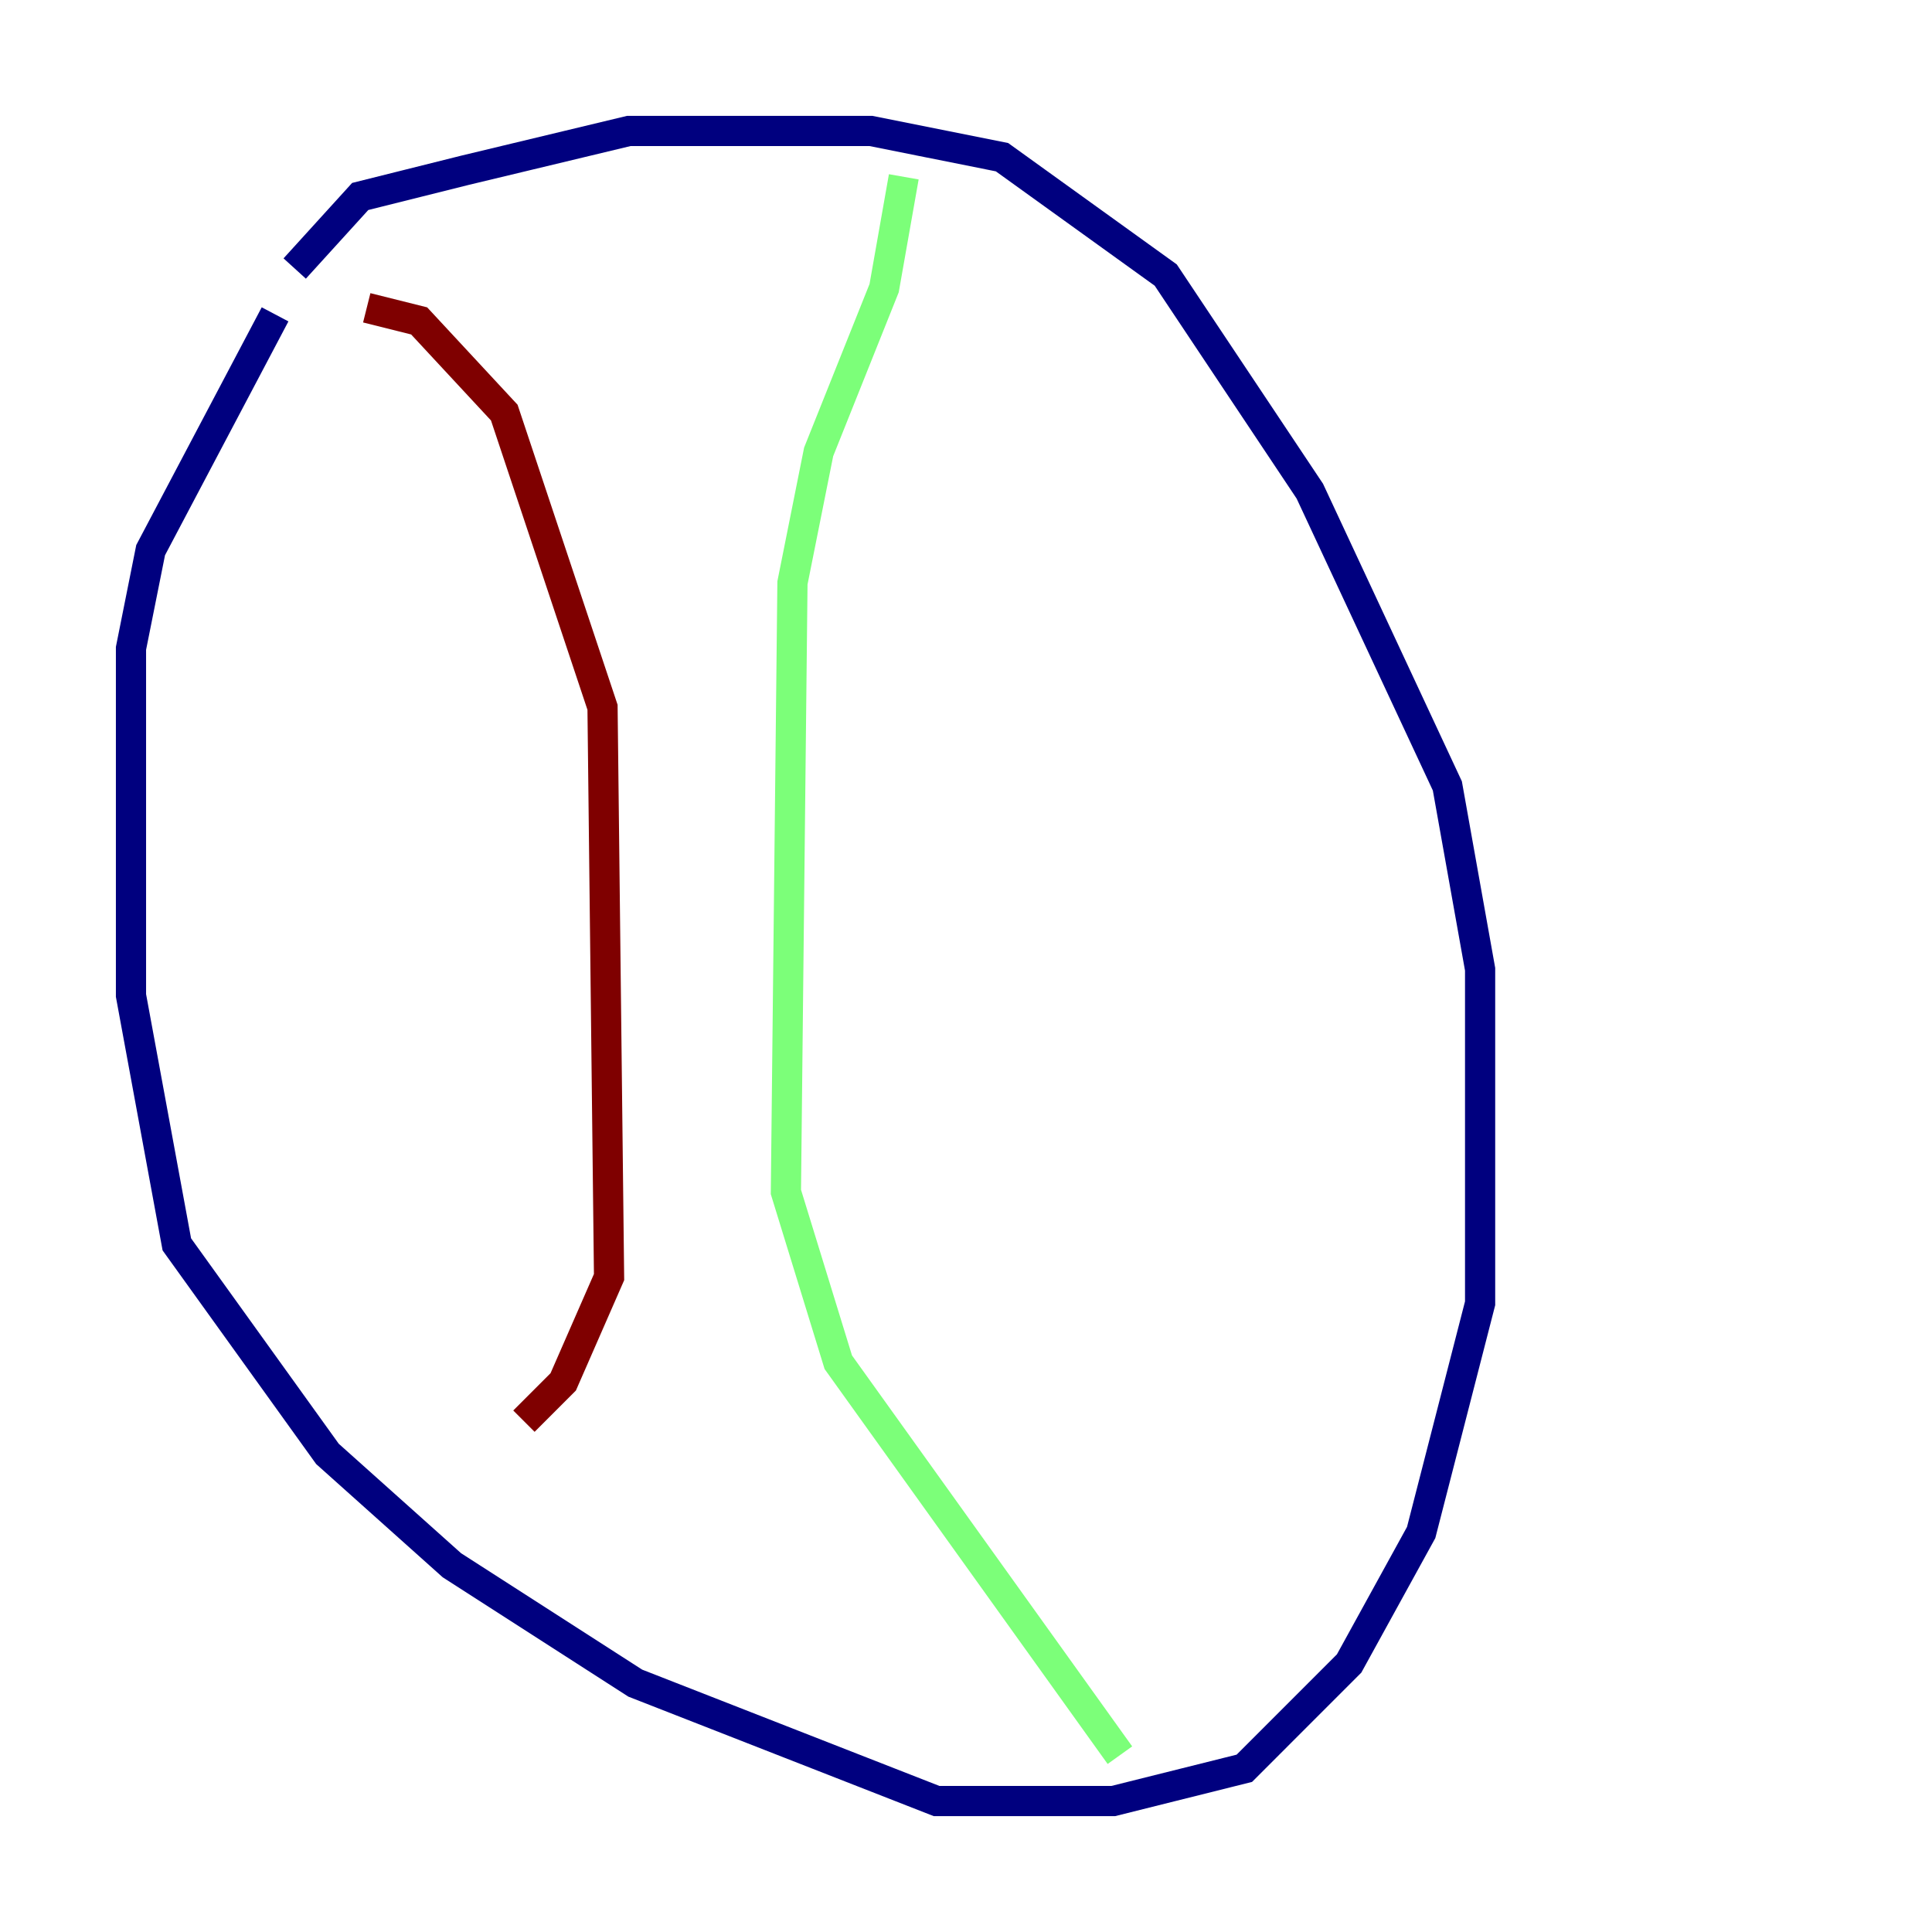 <?xml version="1.0" encoding="utf-8" ?>
<svg baseProfile="tiny" height="128" version="1.2" viewBox="0,0,128,128" width="128" xmlns="http://www.w3.org/2000/svg" xmlns:ev="http://www.w3.org/2001/xml-events" xmlns:xlink="http://www.w3.org/1999/xlink"><defs /><polyline fill="none" points="19.525,17.79 23.864,13.017 30.807,11.281 41.654,8.678 57.709,8.678 66.386,10.414 77.234,18.224 86.78,32.542 95.891,52.068 98.061,64.217 98.061,86.346 94.156,101.532 89.383,110.21 82.441,117.153 73.763,119.322 62.047,119.322 42.088,111.512 29.939,103.702 21.695,96.325 11.715,82.441 8.678,65.953 8.678,42.956 9.98,36.447 18.224,20.827" stroke="#00007f" stroke-width="2" /><polyline fill="none" points="59.878,11.715 58.576,19.091 54.237,29.939 52.502,38.617 52.068,78.969 55.539,90.251 74.197,116.285" stroke="#7cff79" stroke-width="2" /><polyline fill="none" points="24.298,20.393 27.77,21.261 33.41,27.336 39.919,46.861 40.352,84.61 37.315,91.552 34.712,94.156" stroke="#7f0000" stroke-width="2" /></svg>